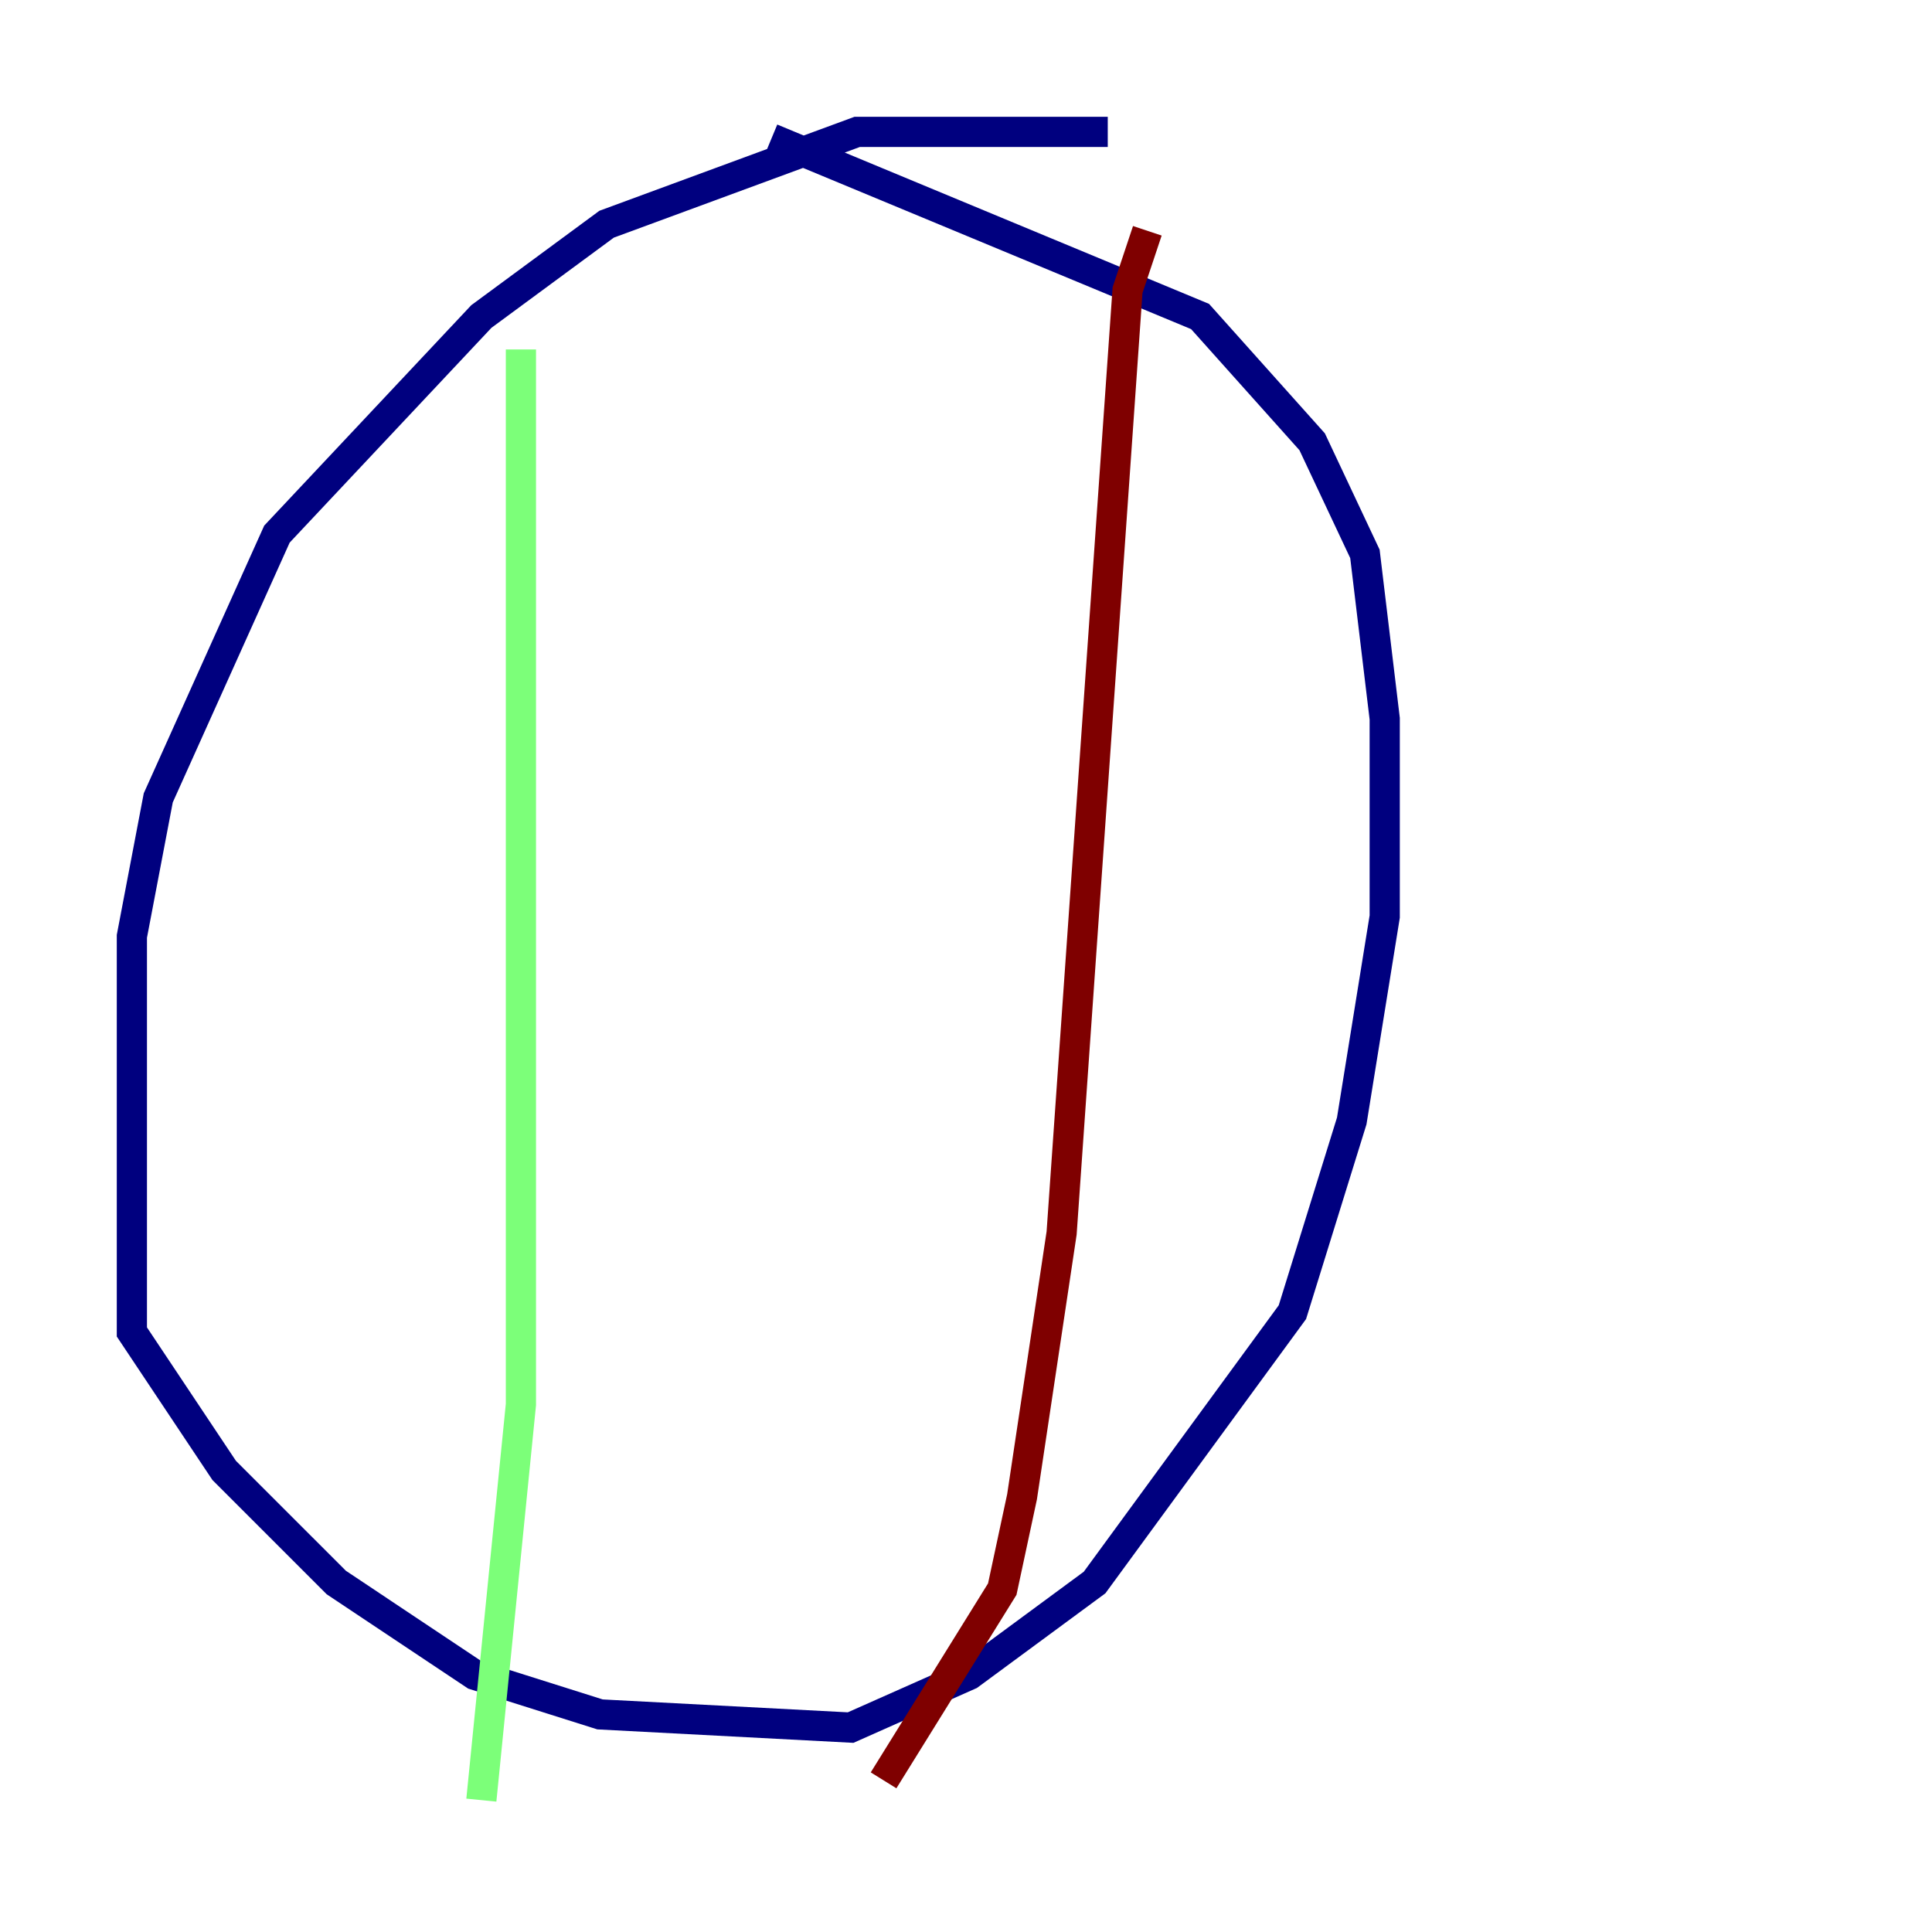 <?xml version="1.0" encoding="utf-8" ?>
<svg baseProfile="tiny" height="128" version="1.2" viewBox="0,0,128,128" width="128" xmlns="http://www.w3.org/2000/svg" xmlns:ev="http://www.w3.org/2001/xml-events" xmlns:xlink="http://www.w3.org/1999/xlink"><defs /><polyline fill="none" points="73.392,8.737 56.792,8.737 40.191,14.853 31.891,20.969 18.348,35.386 10.485,52.86 8.737,62.034 8.737,88.246 14.853,97.42 22.28,104.846 31.454,110.963 39.754,113.584 56.355,114.457 64.218,110.963 72.519,104.846 85.625,86.935 89.556,74.266 91.741,60.724 91.741,47.618 90.43,36.696 86.935,29.27 79.508,20.969 51.113,9.174" stroke="#00007f" stroke-width="2" /><polyline fill="none" points="34.512,23.154 34.512,93.051 31.891,119.263" stroke="#7cff79" stroke-width="2" /><polyline fill="none" points="76.014,15.29 74.703,19.222 70.335,81.693 67.713,99.167 66.403,105.283 58.539,117.952" stroke="#7f0000" stroke-width="2" /></svg>